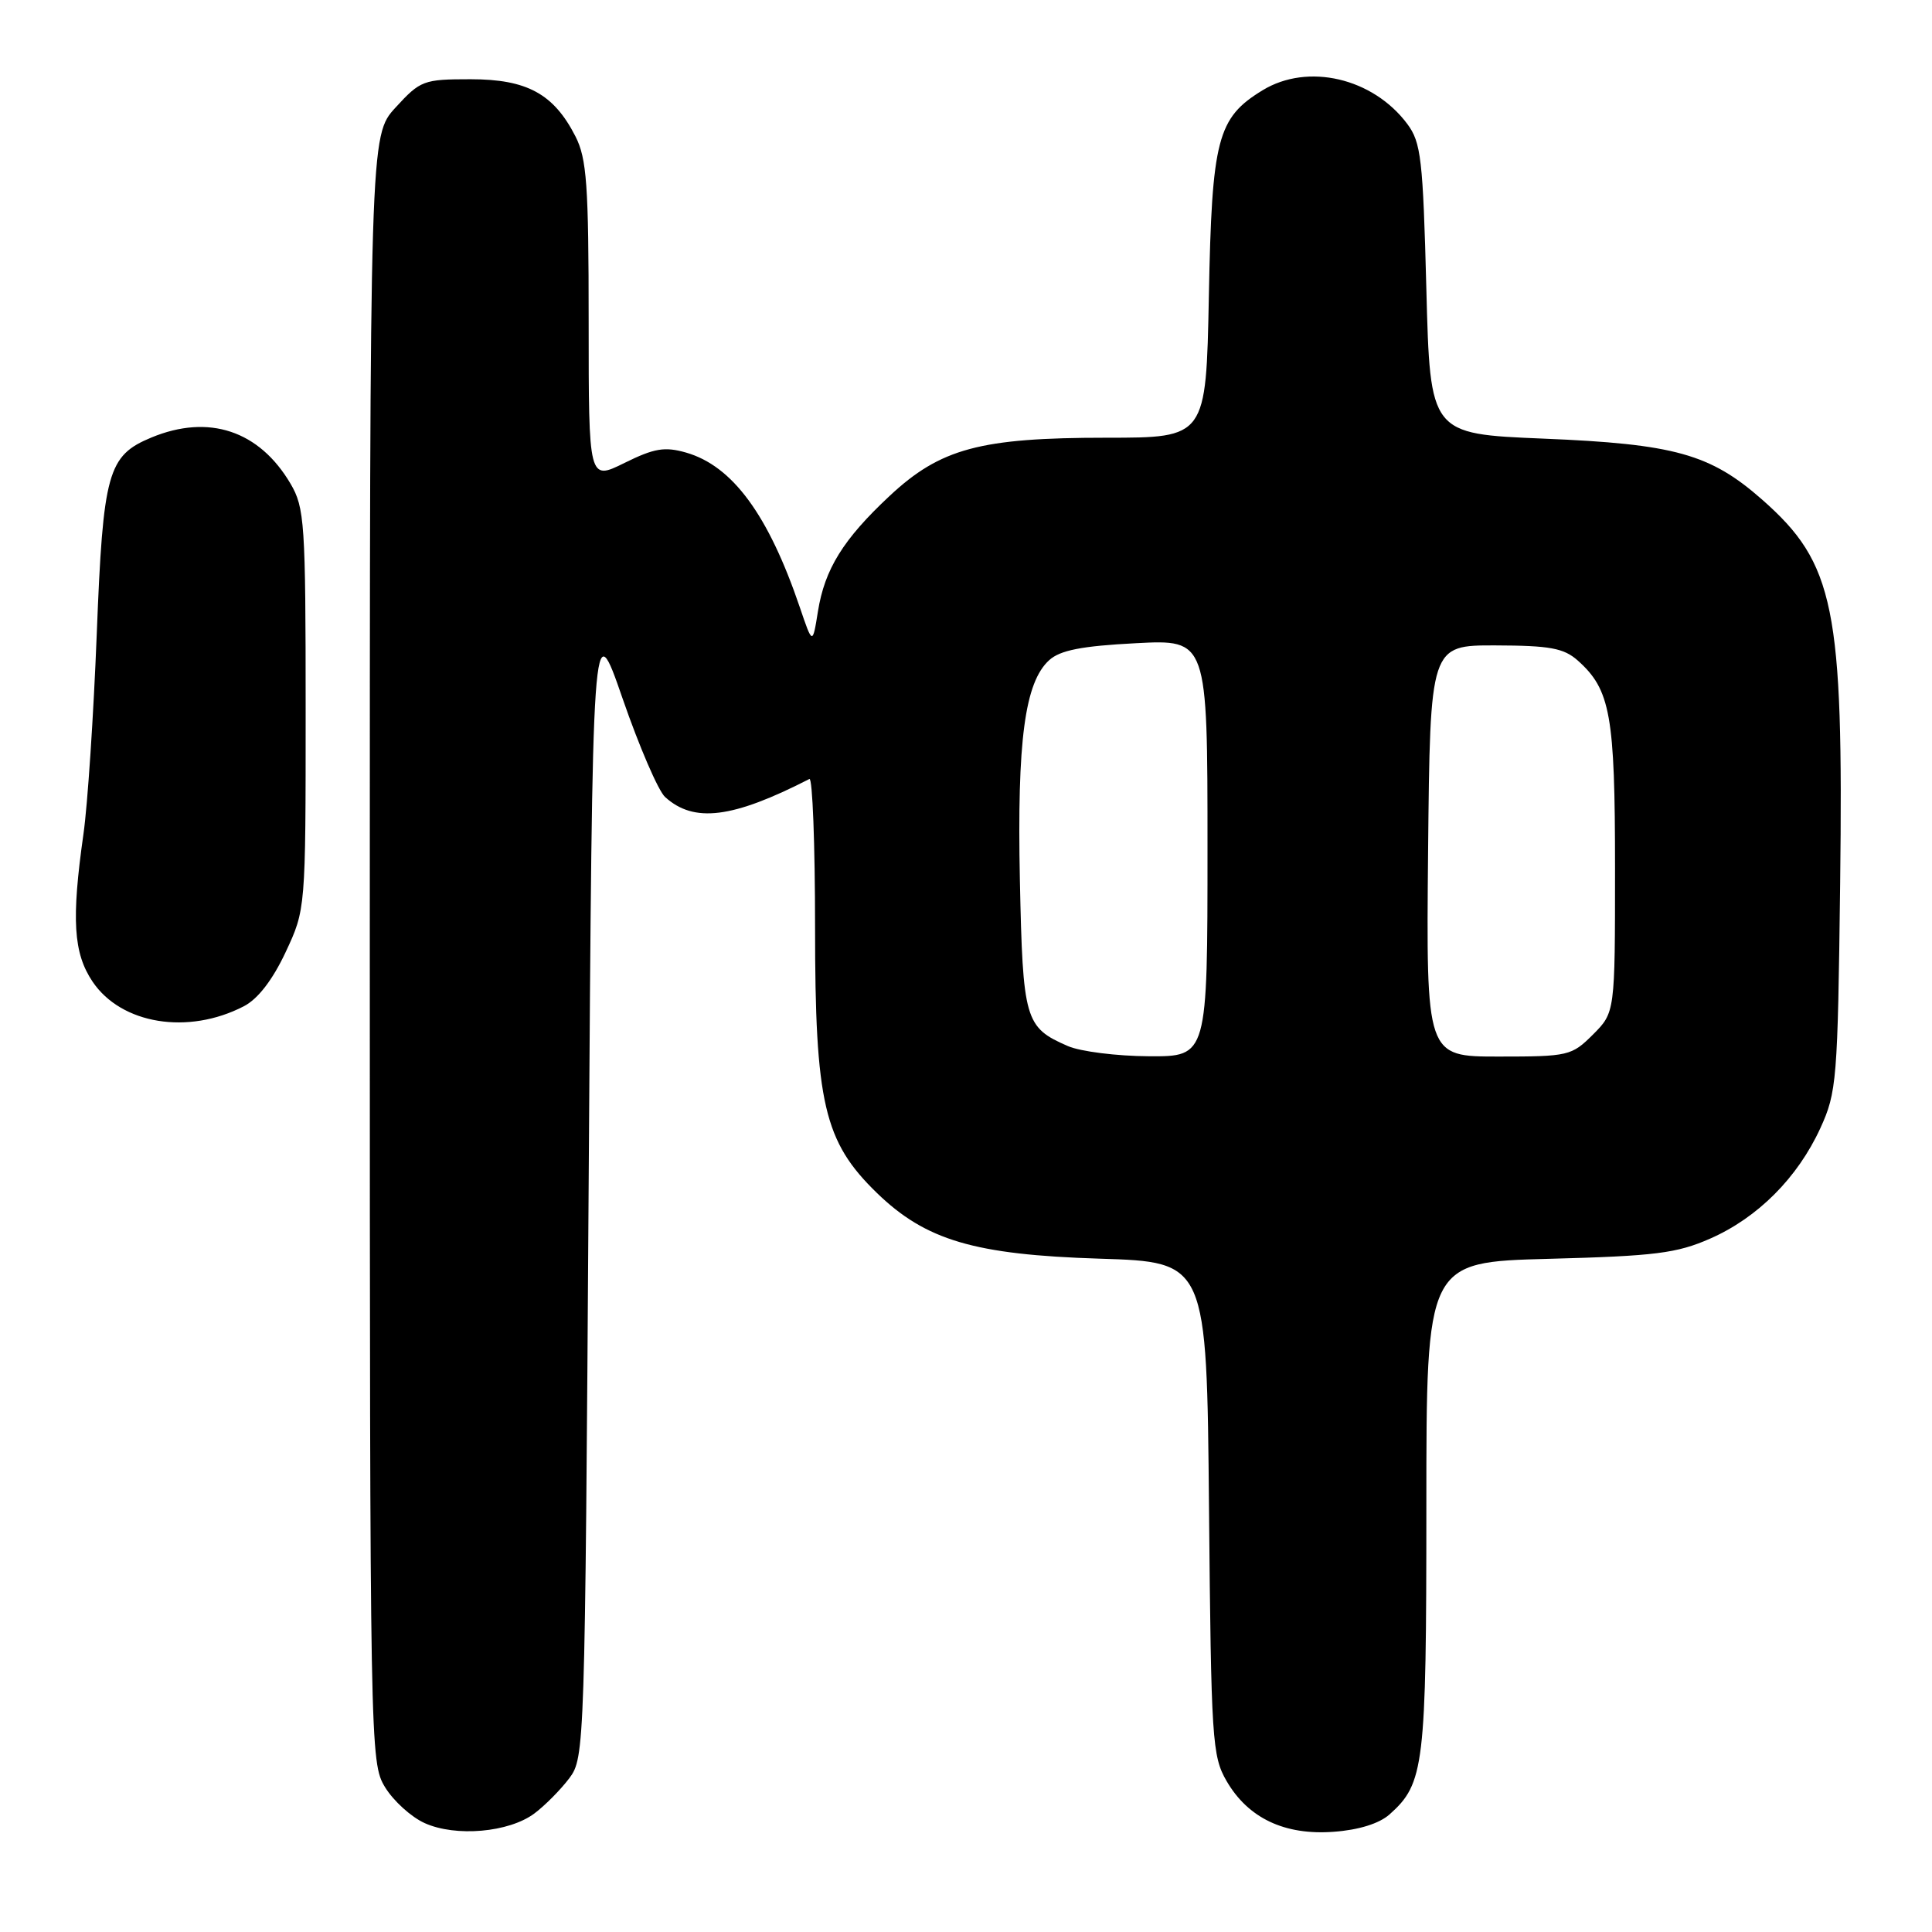 <?xml version="1.0" encoding="UTF-8" standalone="no"?>
<!DOCTYPE svg PUBLIC "-//W3C//DTD SVG 1.1//EN" "http://www.w3.org/Graphics/SVG/1.1/DTD/svg11.dtd" >
<svg xmlns="http://www.w3.org/2000/svg" xmlns:xlink="http://www.w3.org/1999/xlink" version="1.1" viewBox="0 0 256 256">
 <g >
 <path fill="currentColor"
d=" M 70.80 240.30 C 72.22 239.24 74.30 237.13 75.44 235.62 C 77.47 232.90 77.51 231.66 78.00 156.93 C 78.50 81.01 78.50 81.01 82.50 92.57 C 84.70 98.93 87.23 104.80 88.13 105.61 C 91.95 109.08 97.06 108.44 107.25 103.22 C 107.66 103.01 108.00 111.85 108.00 122.88 C 108.00 146.21 109.18 151.26 116.19 158.07 C 122.67 164.35 129.12 166.26 145.70 166.78 C 159.90 167.22 159.90 167.22 160.20 199.86 C 160.48 230.57 160.62 232.71 162.53 236.00 C 165.39 240.92 170.22 243.21 176.73 242.72 C 180.04 242.48 182.76 241.63 184.12 240.42 C 188.73 236.31 189.00 234.06 189.00 199.65 C 189.00 167.23 189.00 167.23 205.25 166.80 C 219.32 166.43 222.18 166.07 226.61 164.12 C 232.91 161.35 238.18 156.07 241.20 149.50 C 243.38 144.74 243.51 143.17 243.83 117.02 C 244.28 80.47 243.10 74.66 233.49 66.20 C 226.62 60.15 221.88 58.83 204.50 58.12 C 189.50 57.50 189.50 57.50 189.00 38.32 C 188.55 21.05 188.30 18.87 186.47 16.42 C 181.91 10.32 173.28 8.31 167.30 11.96 C 161.30 15.62 160.58 18.39 160.18 39.25 C 159.81 58.00 159.81 58.00 146.59 58.00 C 129.88 58.00 124.61 59.42 117.87 65.72 C 111.72 71.47 109.28 75.41 108.38 81.02 C 107.67 85.45 107.67 85.45 105.98 80.47 C 101.81 68.20 97.06 61.74 90.91 59.97 C 88.07 59.16 86.70 59.39 82.75 61.34 C 78.00 63.69 78.00 63.69 78.00 42.60 C 78.00 24.49 77.75 21.01 76.25 18.07 C 73.37 12.43 69.83 10.50 62.35 10.50 C 56.12 10.50 55.70 10.66 52.42 14.24 C 49.00 17.97 49.00 17.97 49.00 125.74 C 49.01 232.02 49.04 233.55 51.02 236.81 C 52.13 238.63 54.49 240.77 56.27 241.57 C 60.39 243.43 67.43 242.81 70.80 240.30 Z  M 32.30 133.34 C 34.17 132.38 36.11 129.86 37.84 126.18 C 40.50 120.50 40.50 120.50 40.50 94.00 C 40.50 69.30 40.36 67.27 38.50 64.10 C 34.35 57.05 27.66 54.83 20.07 57.97 C 14.27 60.37 13.66 62.58 12.82 84.00 C 12.40 94.72 11.61 106.65 11.06 110.50 C 9.45 121.84 9.72 126.29 12.27 130.08 C 16.08 135.72 24.92 137.16 32.30 133.34 Z  M 141.50 138.61 C 135.80 136.13 135.53 135.19 135.14 116.61 C 134.76 98.15 135.79 90.40 139.03 87.47 C 140.48 86.16 143.33 85.60 150.48 85.23 C 160.00 84.73 160.00 84.73 160.00 112.36 C 160.00 140.00 160.00 140.00 152.25 139.96 C 147.99 139.94 143.15 139.33 141.50 138.61 Z  M 189.23 112.75 C 189.50 85.50 189.50 85.50 198.17 85.52 C 205.37 85.54 207.21 85.88 209.06 87.52 C 213.40 91.39 214.00 94.75 214.00 115.04 C 214.00 134.15 214.00 134.15 211.08 137.08 C 208.25 139.90 207.83 140.00 198.56 140.00 C 188.97 140.00 188.97 140.00 189.23 112.75 Z "/>
</g>
</svg>